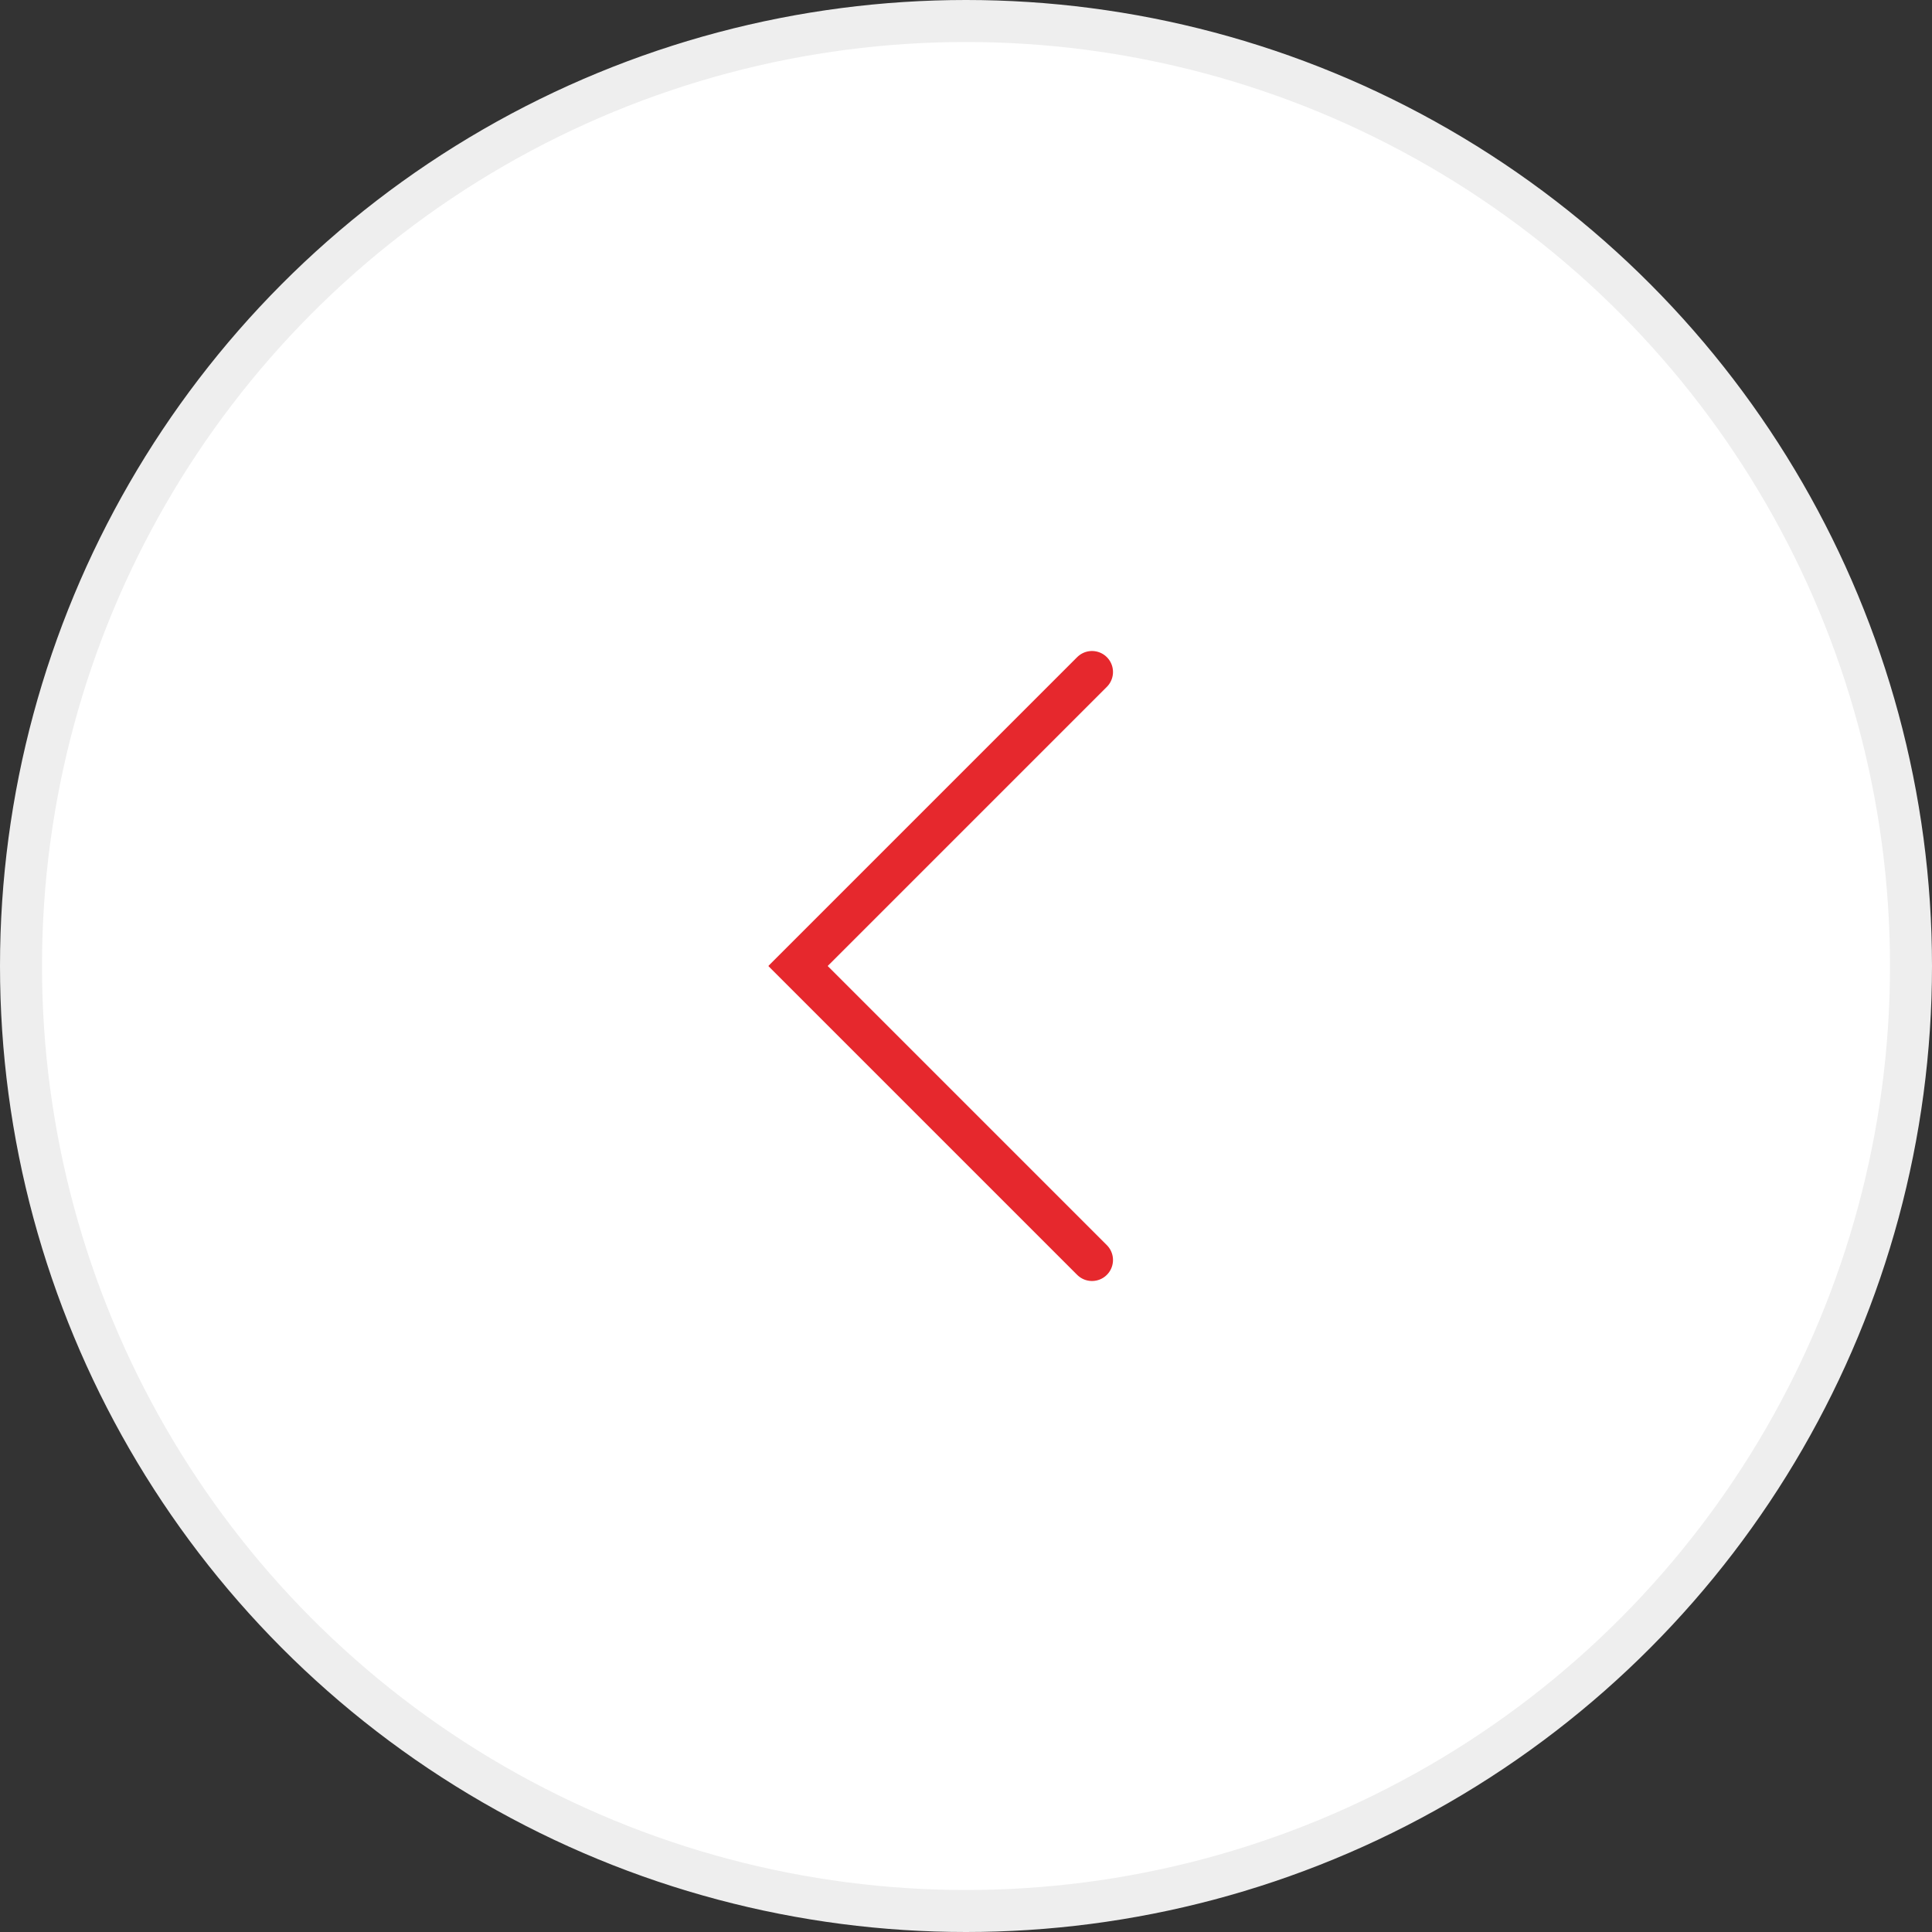 <svg width="46" height="46" viewBox="0 0 46 46" fill="none" xmlns="http://www.w3.org/2000/svg">
<rect x="0" y="0" width="46" height="46" fill="#333333" stroke="none"/>
<circle cx="23" cy="23" r="22.5" fill="white" stroke="#EEEEEE"/>
<path d="M26 30L19 23L26 16" stroke="#E6282D" stroke-linecap="round"/>
</svg>
